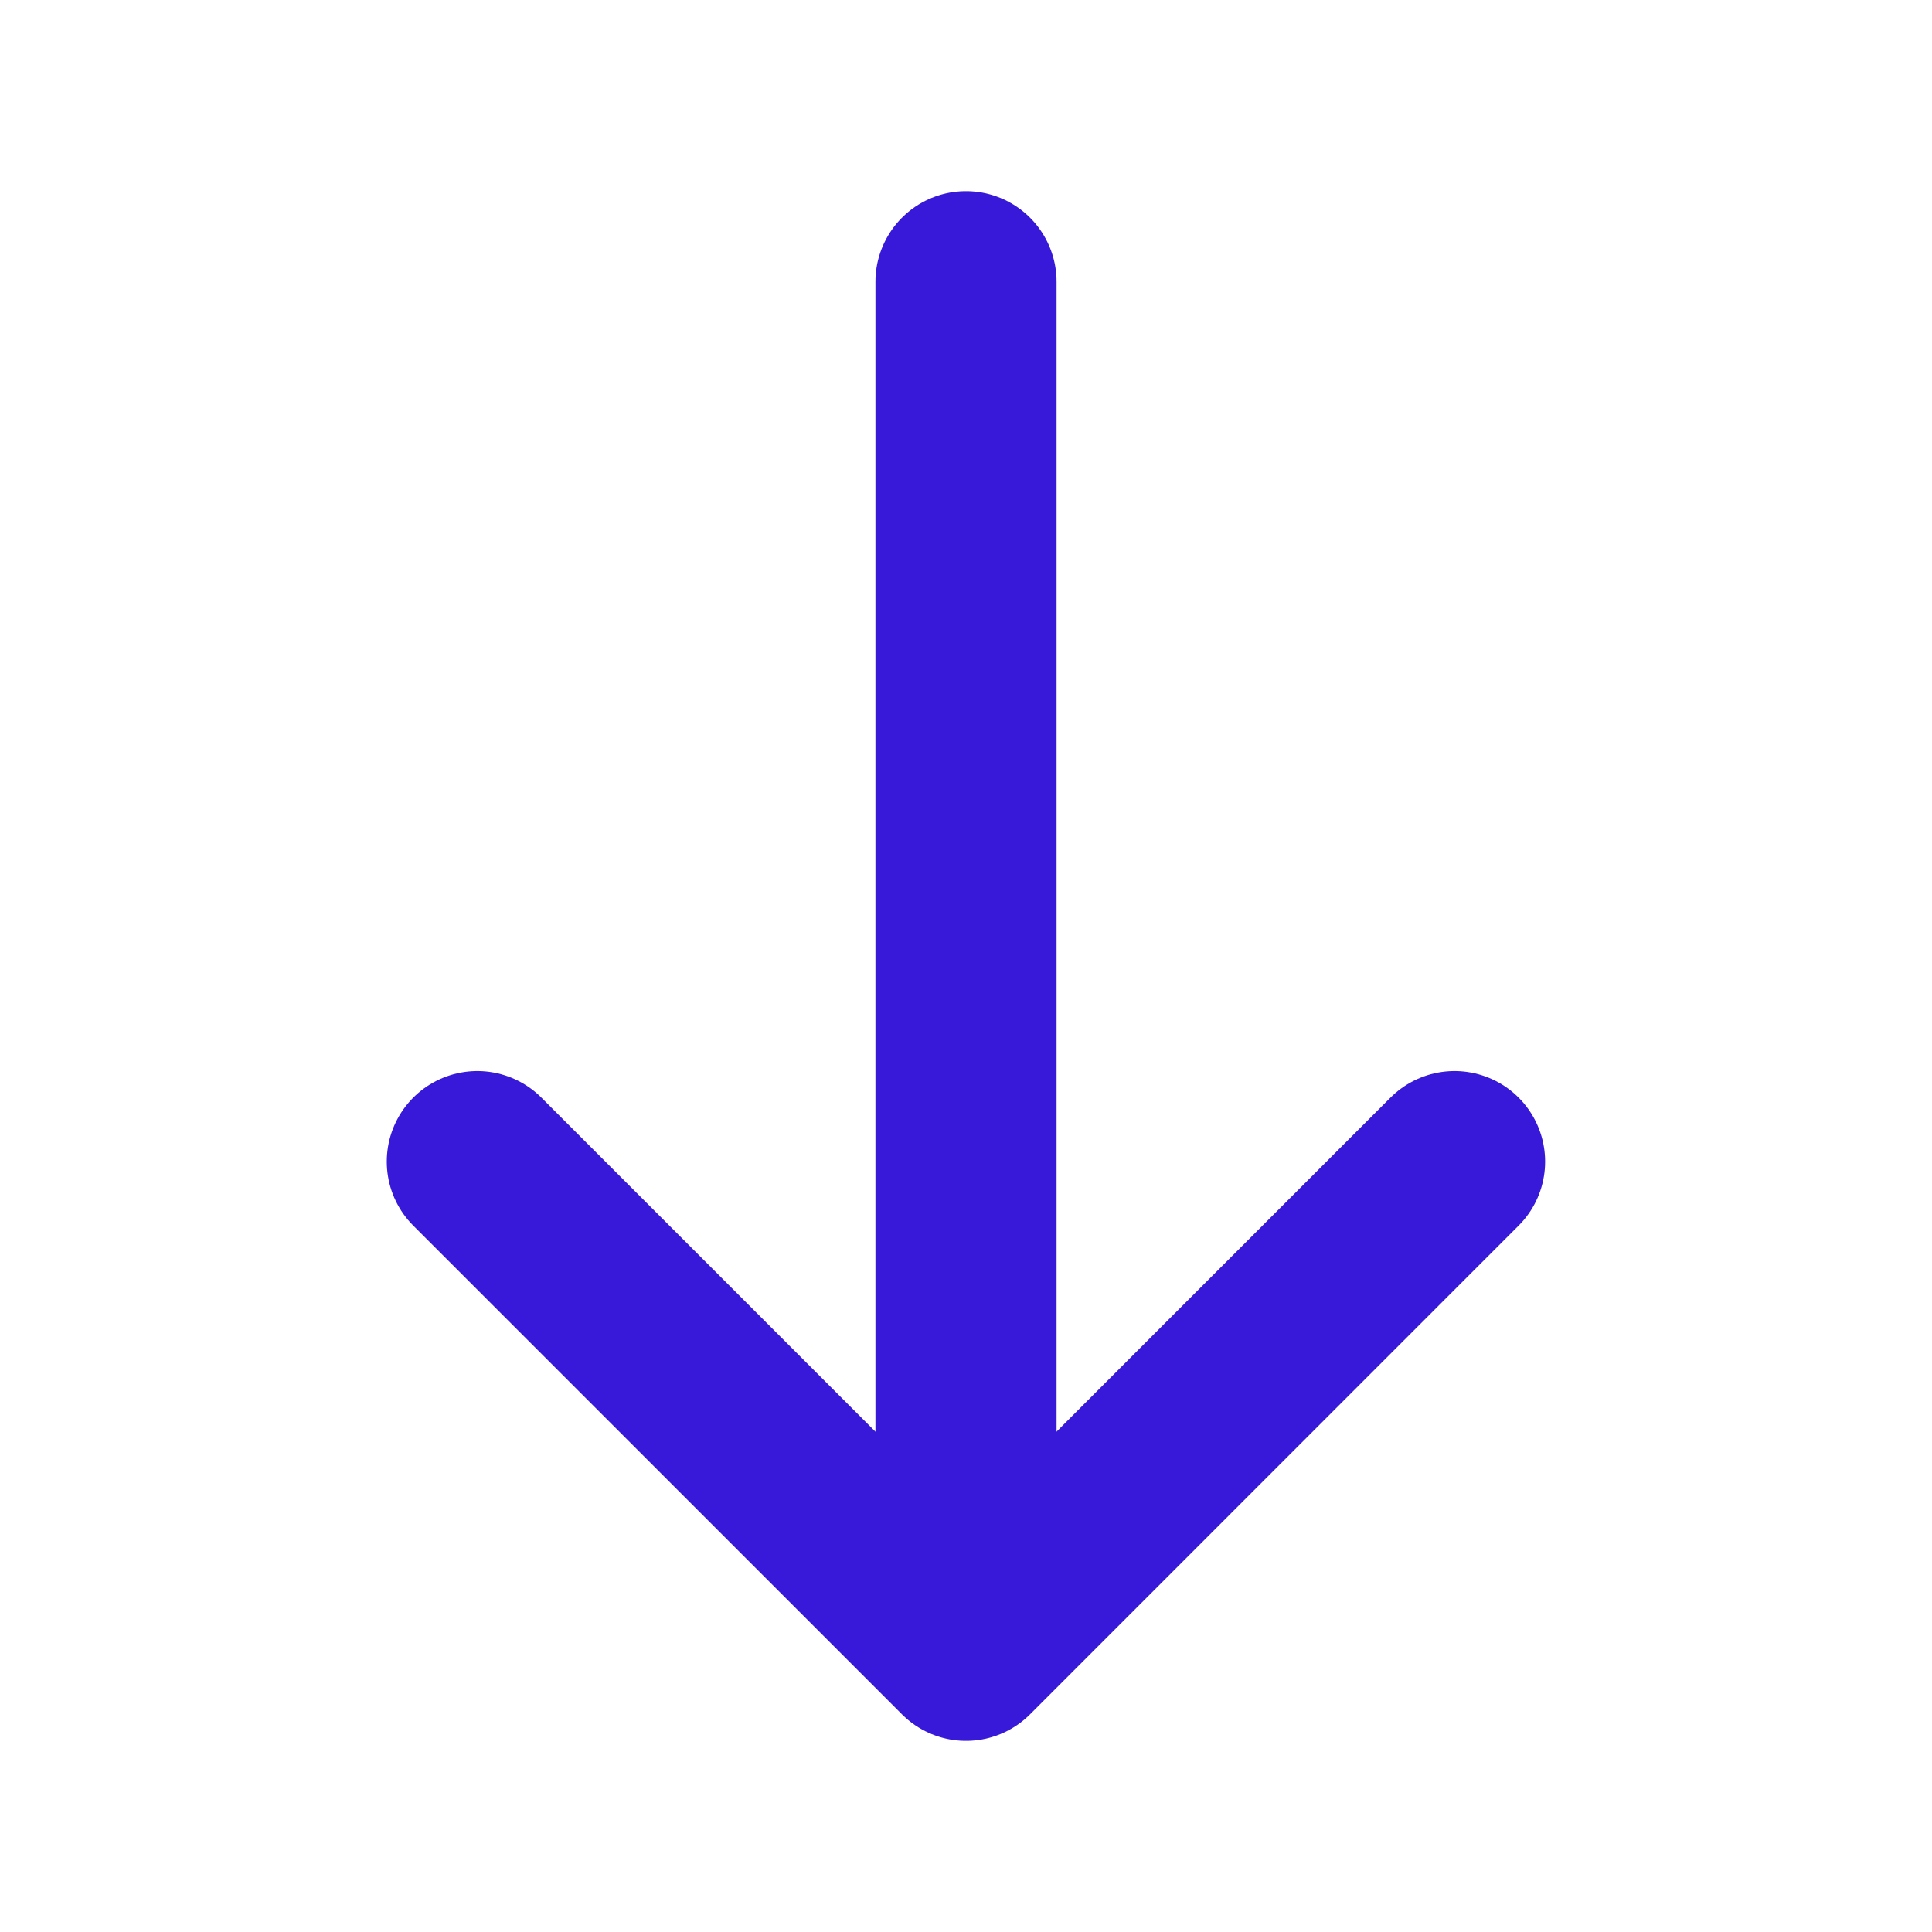 <svg width="16" height="16" viewBox="0 0 16 16" fill="none" xmlns="http://www.w3.org/2000/svg">
<g id="vuesax/linear/arrow-down">
<g id="arrow-down">
<path id="Vector" d="M12.046 9.62L8 13.667L3.953 9.62" stroke="#3818D9" stroke-width="1.5" stroke-miterlimit="10" stroke-linecap="round" stroke-linejoin="round"/>
<path id="Vector_2" d="M8 2.333V13.553" stroke="#3818D9" stroke-width="1.5" stroke-miterlimit="10" stroke-linecap="round" stroke-linejoin="round"/>
</g>
</g>
</svg>
